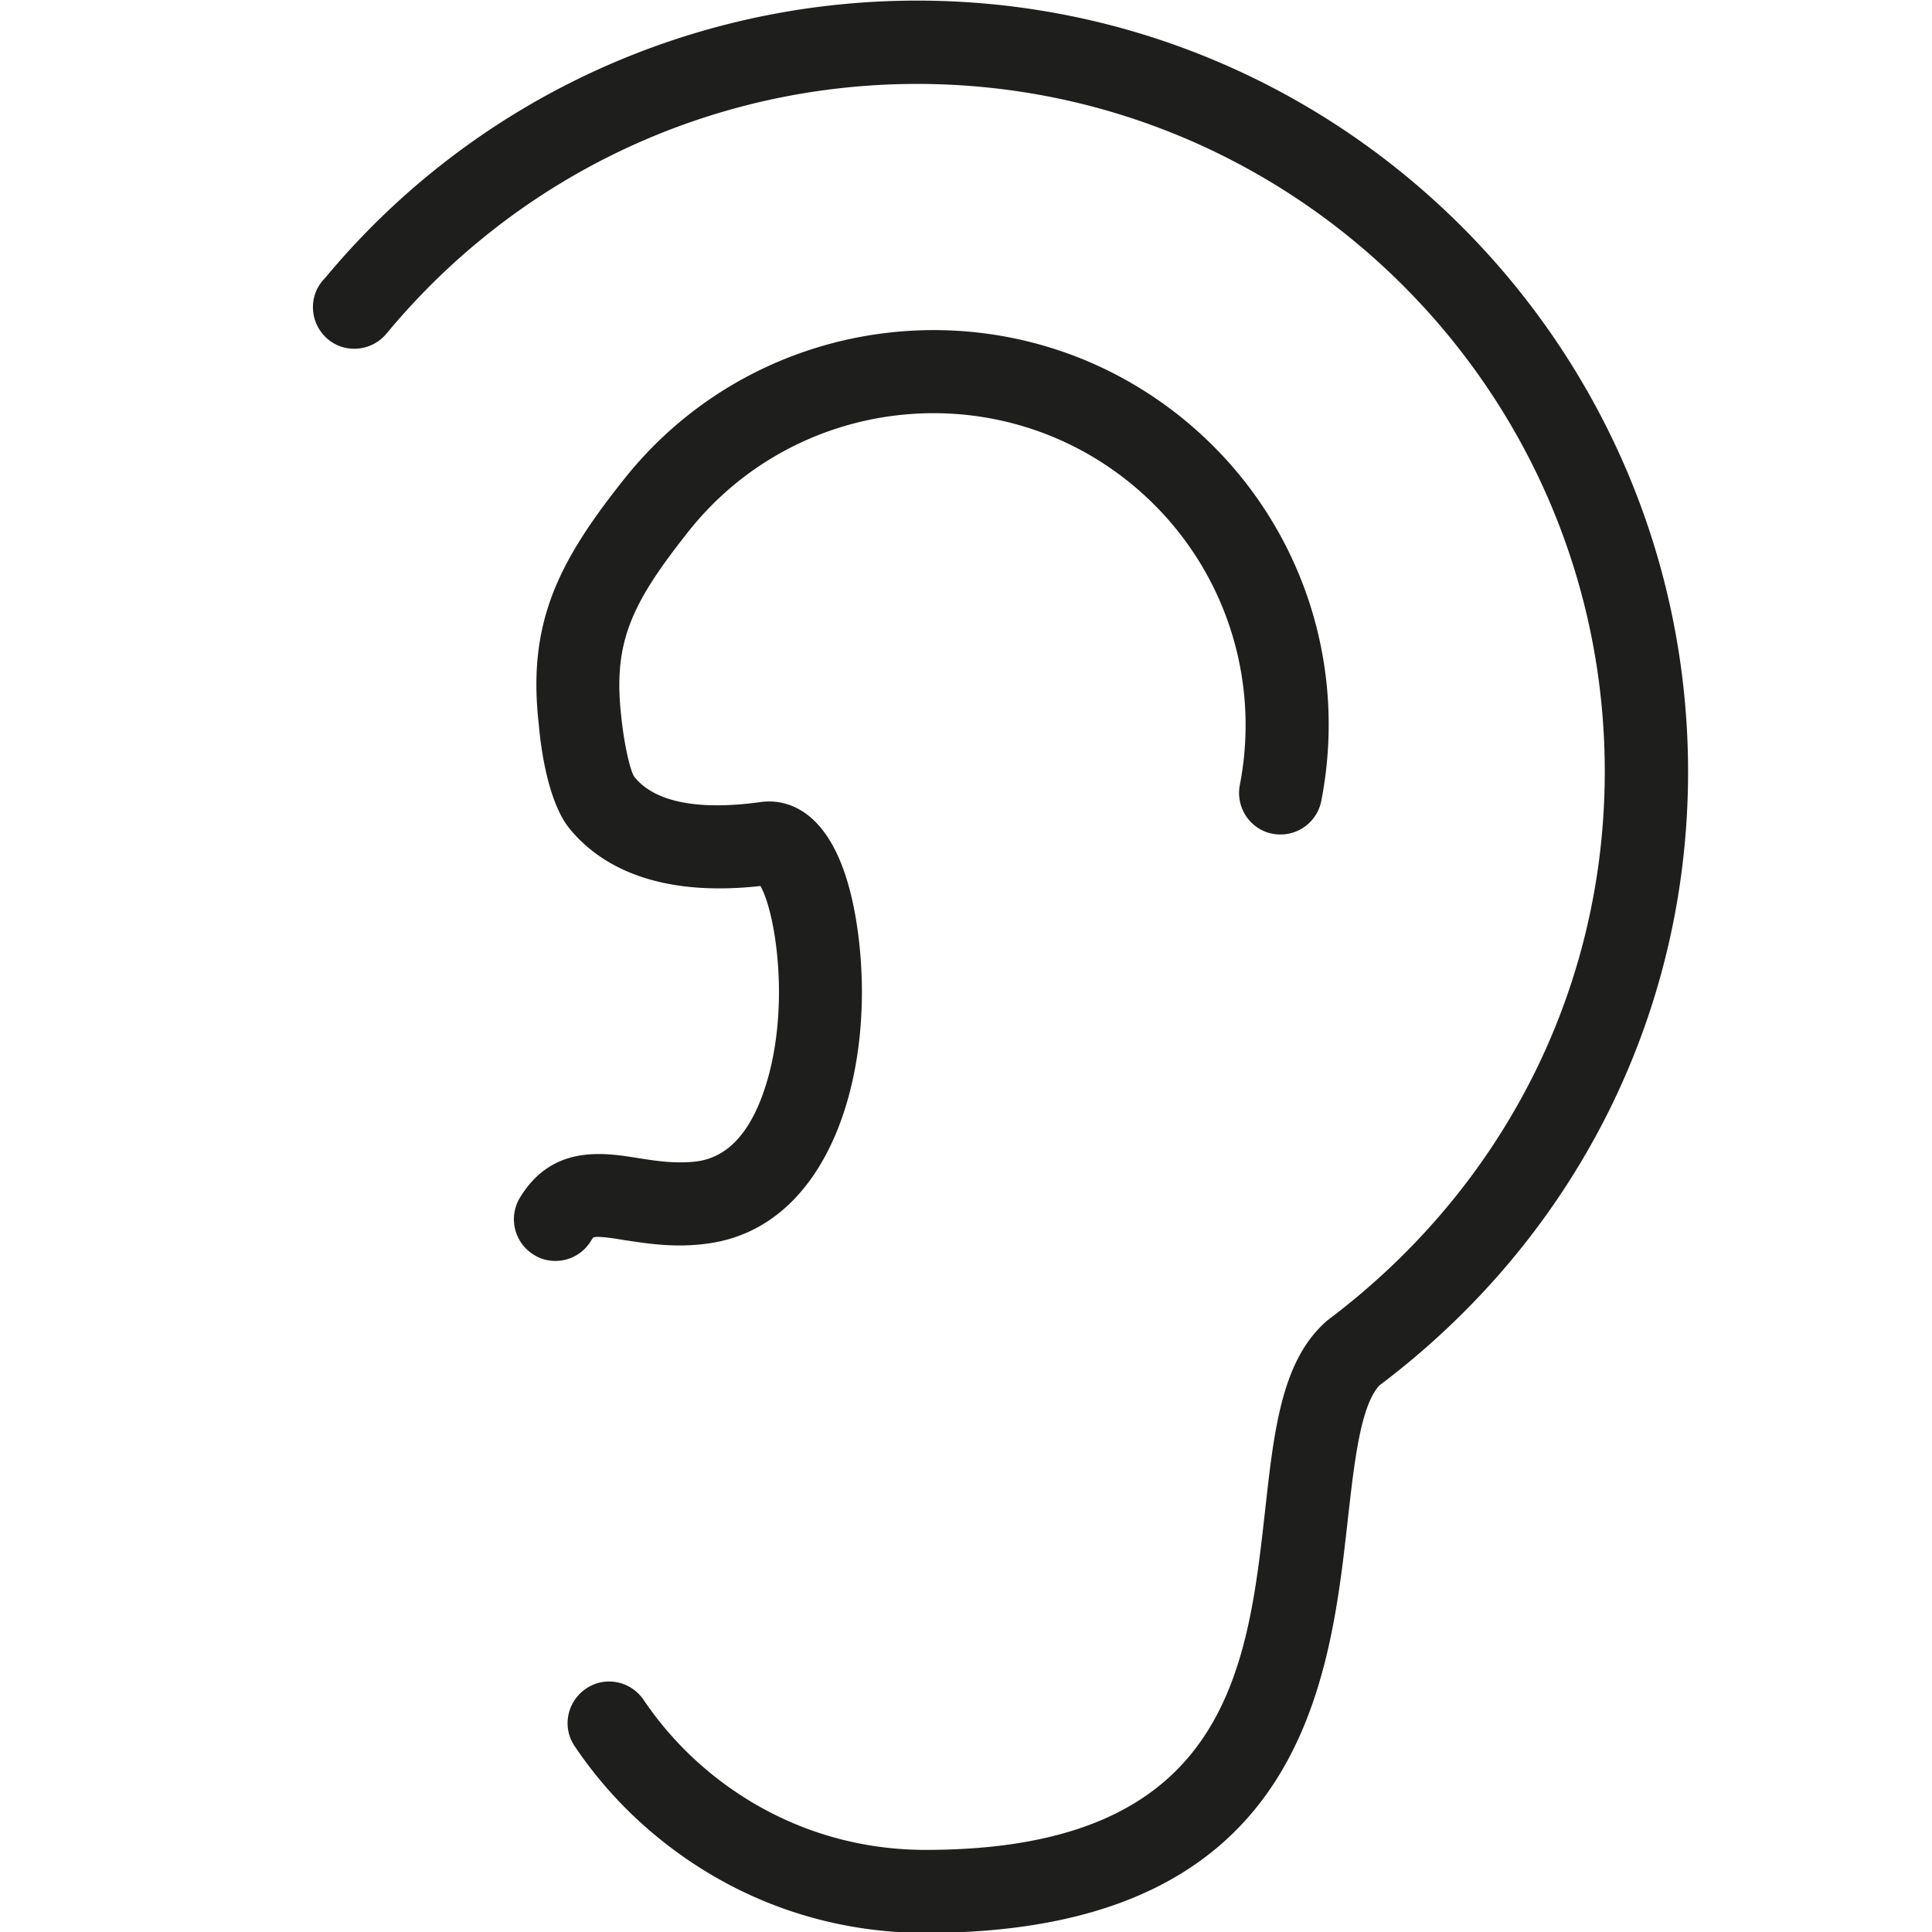 <svg viewBox="0 0 64 64" xmlns="http://www.w3.org/2000/svg">
  <path fill="#1e1e1c" d="M18.4 41.77c-.24 0-.49-.06-.71-.2a1.38 1.38 0 0 1-.47-1.89c1.07-1.77 2.77-1.5 3.9-1.32.63.1 1.28.2 1.98.11 1-.14 1.74-.94 2.22-2.37.88-2.62.39-5.84-.13-6.75-3.61.4-5.43-.8-6.33-1.91-.71-.88-.95-2.69-1.01-3.43-.39-3.37.64-5.39 2.81-8.12 4.48-5.66 12.73-6.61 18.39-2.13 3.85 3.05 5.66 7.94 4.72 12.77a1.38 1.38 0 0 1-1.61 1.09c-.75-.14-1.23-.87-1.09-1.61.74-3.81-.69-7.68-3.73-10.09-4.47-3.54-10.98-2.79-14.53 1.68-1.89 2.39-2.51 3.67-2.23 6.13.08.82.28 1.77.43 2 .85 1.06 2.74 1.04 4.18.84.77-.11 2.64.09 3.22 4.24.64 4.61-.87 9.81-4.94 10.38-1.11.16-2.04 0-2.79-.11-.35-.06-.88-.14-1.02-.09 0 0-.03.03-.08.11-.26.43-.71.67-1.18.67M30.38.02c-7.59 0-14.74 3.35-19.57 9.14l-.09.1c-.51.56-.46 1.43.1 1.94s1.43.46 1.94-.1l.12-.14c4.35-5.2 10.73-8.18 17.5-8.18 12.56 0 22.78 10.22 22.78 22.78 0 7.18-3.35 13.8-9.19 18.18l-.11.1c-1.41 1.31-1.66 3.57-1.95 6.18-.59 5.28-1.25 11.26-11.25 11.26-2.44 0-4.76-.77-6.71-2.22a11.3 11.3 0 0 1-2.63-2.75c-.43-.63-1.28-.8-1.91-.37s-.8 1.28-.37 1.91c.89 1.32 1.99 2.47 3.27 3.42 2.43 1.81 5.32 2.76 8.35 2.76 12.47 0 13.38-8.25 13.99-13.71.21-1.86.42-3.77 1.05-4.43 6.5-4.9 10.22-12.3 10.22-20.33C55.91 11.48 44.46.02 30.38.02"/>
</svg>
